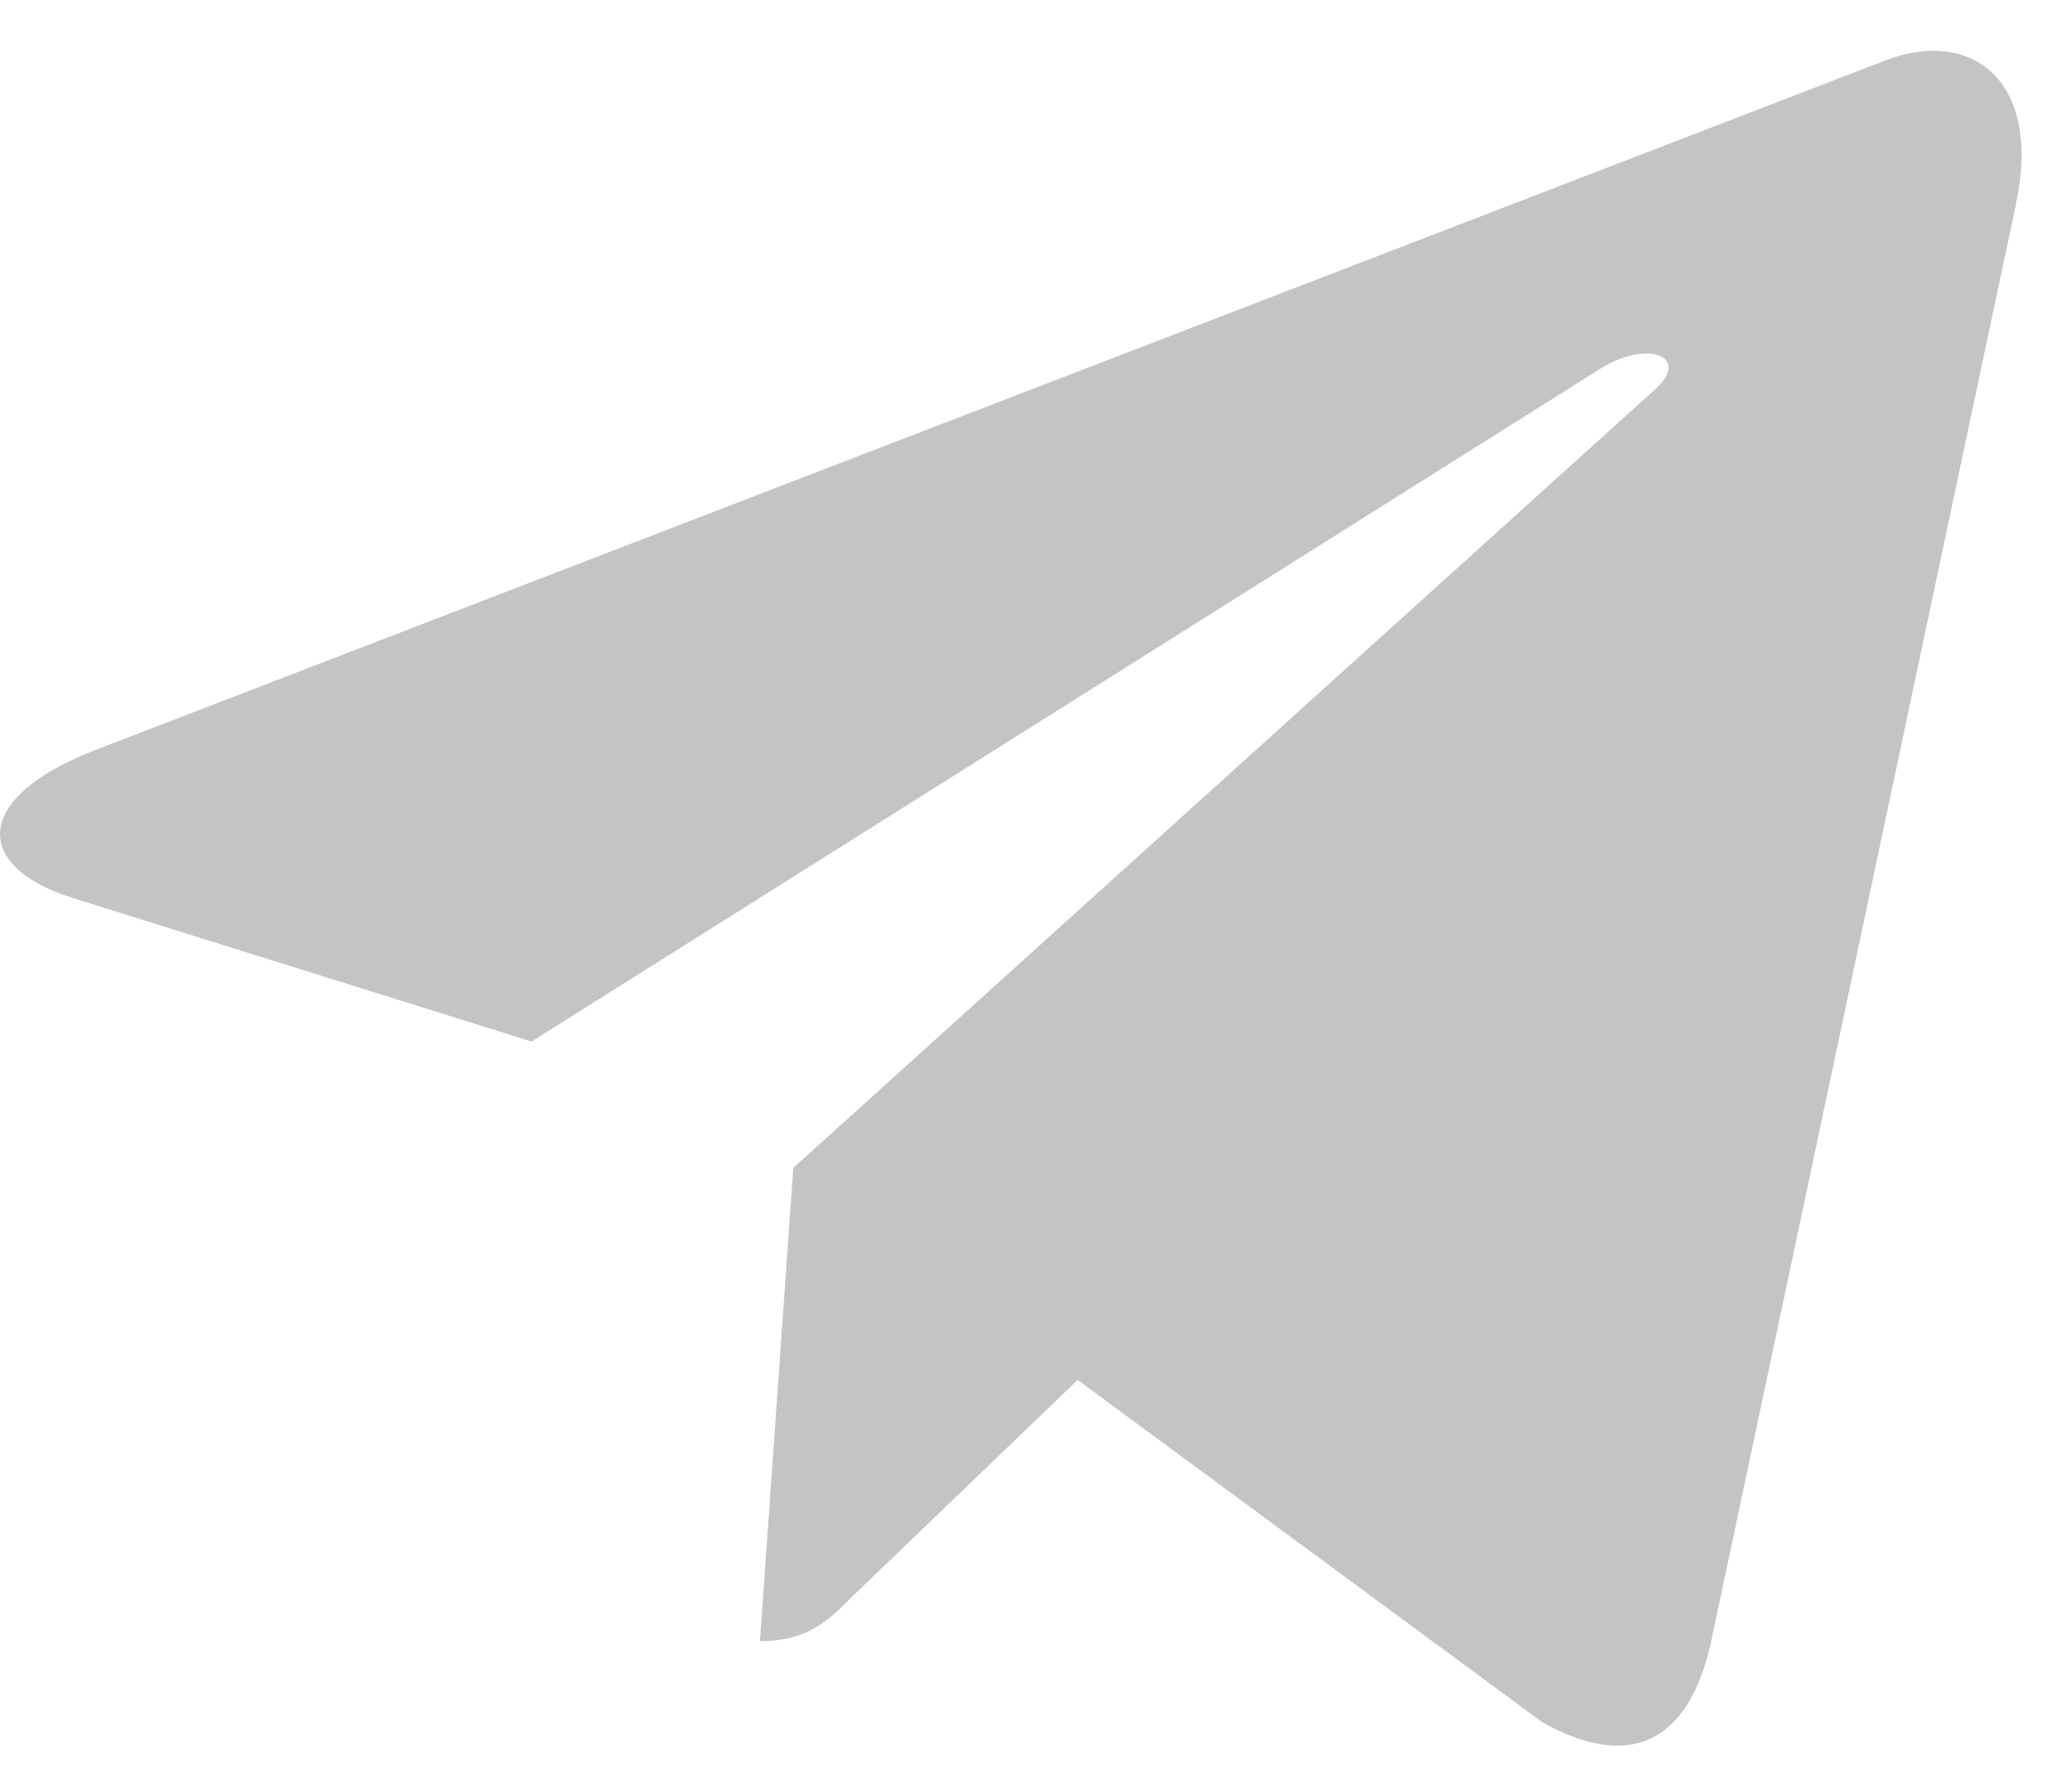 <svg width="22" height="19" viewBox="0 0 22 19" fill="none" xmlns="http://www.w3.org/2000/svg">
<path d="M21.403 2.178L18.164 17.453C17.92 18.531 17.282 18.799 16.377 18.291L11.442 14.655L9.06 16.945C8.797 17.209 8.577 17.429 8.069 17.429L8.423 12.403L17.57 4.138C17.968 3.783 17.484 3.587 16.952 3.941L5.644 11.061L0.776 9.538C-0.283 9.207 -0.302 8.479 0.997 7.971L20.037 0.635C20.919 0.305 21.69 0.832 21.403 2.178Z" fill="#C2C4C6"/>
</svg>
